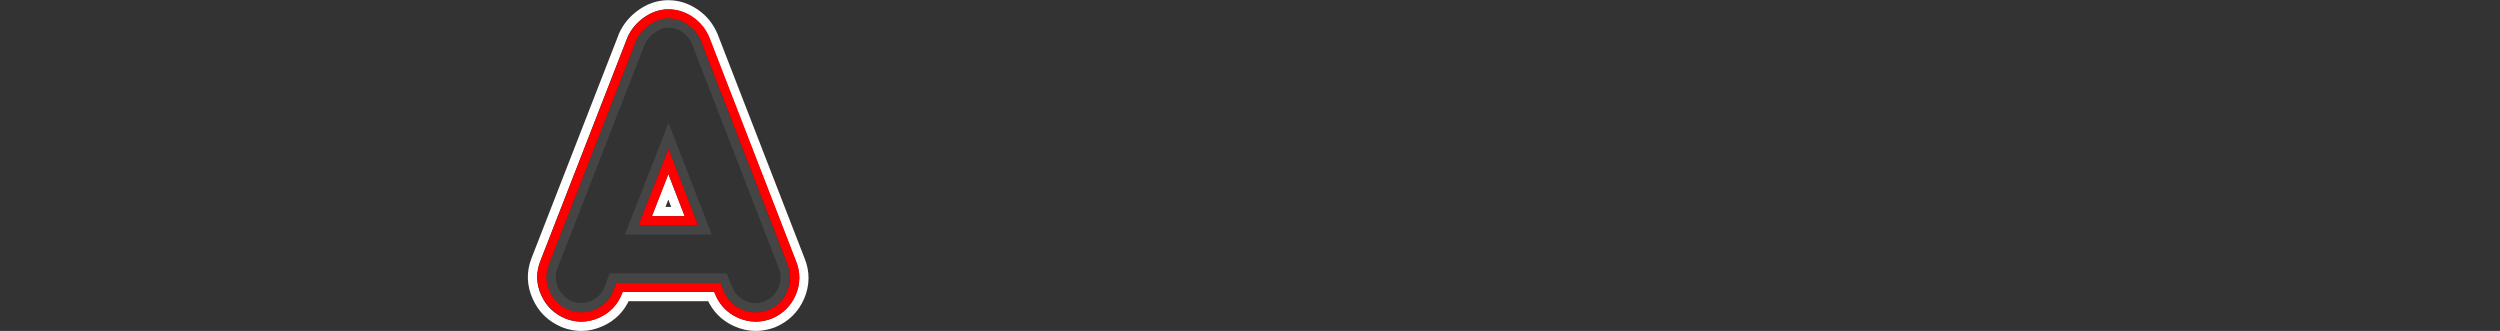 <svg version="1.1" id="Splash" xmlns="http://www.w3.org/2000/svg" xmlns:xlink="http://www.w3.org/1999/xlink" x="0px" y="0px" width="1354.5px" height="179.3px" viewBox="0 0 1354.5 179.3" enable-background="new 0 0 1354.5 179.3" xml:space="preserve">
<rect x="0" y="0" width="1354.5" height="179.3" fill="#333333" stroke="none"/>
<path style="stroke-dasharray: 534, 536; stroke-dashoffset: 0;" id="A-outer-stroke-white" fill="none" stroke="#FFFFFF" stroke-width="5" stroke-linecap="round" stroke-miterlimit="10" d="M433.4,160.8
	c-2.8,6.5-7.6,11.3-14.2,14.1l-0.2,0.1c-3.2,1.2-6.4,1.8-9.6,1.8c-3.6,0-7.2-0.8-10.7-2.4c-6.2-2.8-10.7-7.4-13.4-13.7H339
	c-2.7,6.3-7.2,10.9-13.4,13.7c-3.5,1.6-7.1,2.4-10.7,2.4c-3.1,0-6.3-0.6-9.4-1.8l-0.2-0.1c-6.7-2.8-11.5-7.5-14.4-14
	c-3-6.6-3.2-13.4-0.6-20.1l47.3-121.4l0-0.1c2.1-4.7,5.3-8.6,9.6-11.7c4.6-3.3,9.6-5,14.8-5c5.3,0,10.2,1.6,14.7,4.7
	c4.5,3.1,7.7,7.2,9.8,12.2l47.1,121.4C436.3,147.5,436.2,154.2,433.4,160.8z"></path>
<path style="stroke-dasharray: 40, 42; stroke-dashoffset: 0;" id="A-inner-stroke-white" fill="none" stroke="#FFFFFF" stroke-width="5" stroke-linecap="round" stroke-miterlimit="10" d="M362.1,101.2
	356.9,114.6 367.3,114.6Z"></path>
<path style="stroke-dasharray: 504, 506; stroke-dashoffset: 0;" id="A-outer-stroke-red" fill="none" stroke="#FF0000" stroke-width="5" stroke-linecap="round" stroke-miterlimit="10" d="M342.3,21.3
	c1.7-3.9,4.4-7.1,8-9.7c3.8-2.7,7.8-4.1,11.9-4.1c4.2,0,8.2,1.3,11.9,3.8c3.6,2.5,6.3,5.9,8,10l47,121.3c2.1,5.4,2,10.9-0.3,16.2
	c-2.3,5.3-6.2,9.2-11.6,11.4c-2.7,1-5.2,1.5-7.8,1.5c-2.9,0-5.8-0.6-8.7-1.9c-5.4-2.4-9.1-6.5-11.2-12.1l-0.8-2h-53.1l-0.7,2
	c-2.1,5.7-5.9,9.7-11.2,12.1c-2.8,1.3-5.8,1.9-8.7,1.9c-2.5,0-5.1-0.5-7.6-1.5c-5.5-2.3-9.4-6.2-11.8-11.4
	c-2.4-5.3-2.6-10.8-0.5-16.3L342.3,21.3z"></path>
<path style="stroke-dasharray: 95, 97; stroke-dashoffset: 0;" id="A-inner-stroke-red" fill="none" stroke="#FF0000" stroke-width="5" stroke-linecap="round" stroke-miterlimit="10" d="M374.6,119.6
	362.2,87.4 349.5,119.6Z"></path>
<path style="stroke-dasharray: 474, 476; stroke-dashoffset: 0;" id="A-fill-outer-stroke-black" fill="none" stroke="#454545" stroke-width="5" stroke-linecap="round" stroke-miterlimit="10" d="M347,23.1
	c1.3-2.9,3.4-5.4,6.3-7.5c2.9-2.1,5.9-3.1,8.9-3.1c3.2,0,6.2,1,9,2.9c2.8,1.9,4.9,4.5,6.1,7.7l47,121.3c1.6,4.2,1.5,8.3-0.2,12.4
	c-1.8,4.1-4.7,7-8.9,8.8c-4.2,1.6-8.3,1.5-12.4-0.4c-4.1-1.8-7-4.9-8.6-9.3l-2.2-5.3h-60l-1.9,5.3c-1.6,4.3-4.5,7.4-8.6,9.3
	c-4.1,1.8-8.2,2-12.4,0.4c-4.2-1.8-7.2-4.7-9-8.8c-1.9-4.1-2-8.2-0.4-12.4L347,23.1z"></path>
<path style="stroke-dasharray: 150, 152; stroke-dashoffset: 0;" id="A-fill-inner-stroke-black" fill="none" stroke="#454545" stroke-width="5" stroke-linecap="round" stroke-miterlimit="10" d="
	M342.2,124.6 382,124.6 362.2,73.5Z"></path>
</svg>